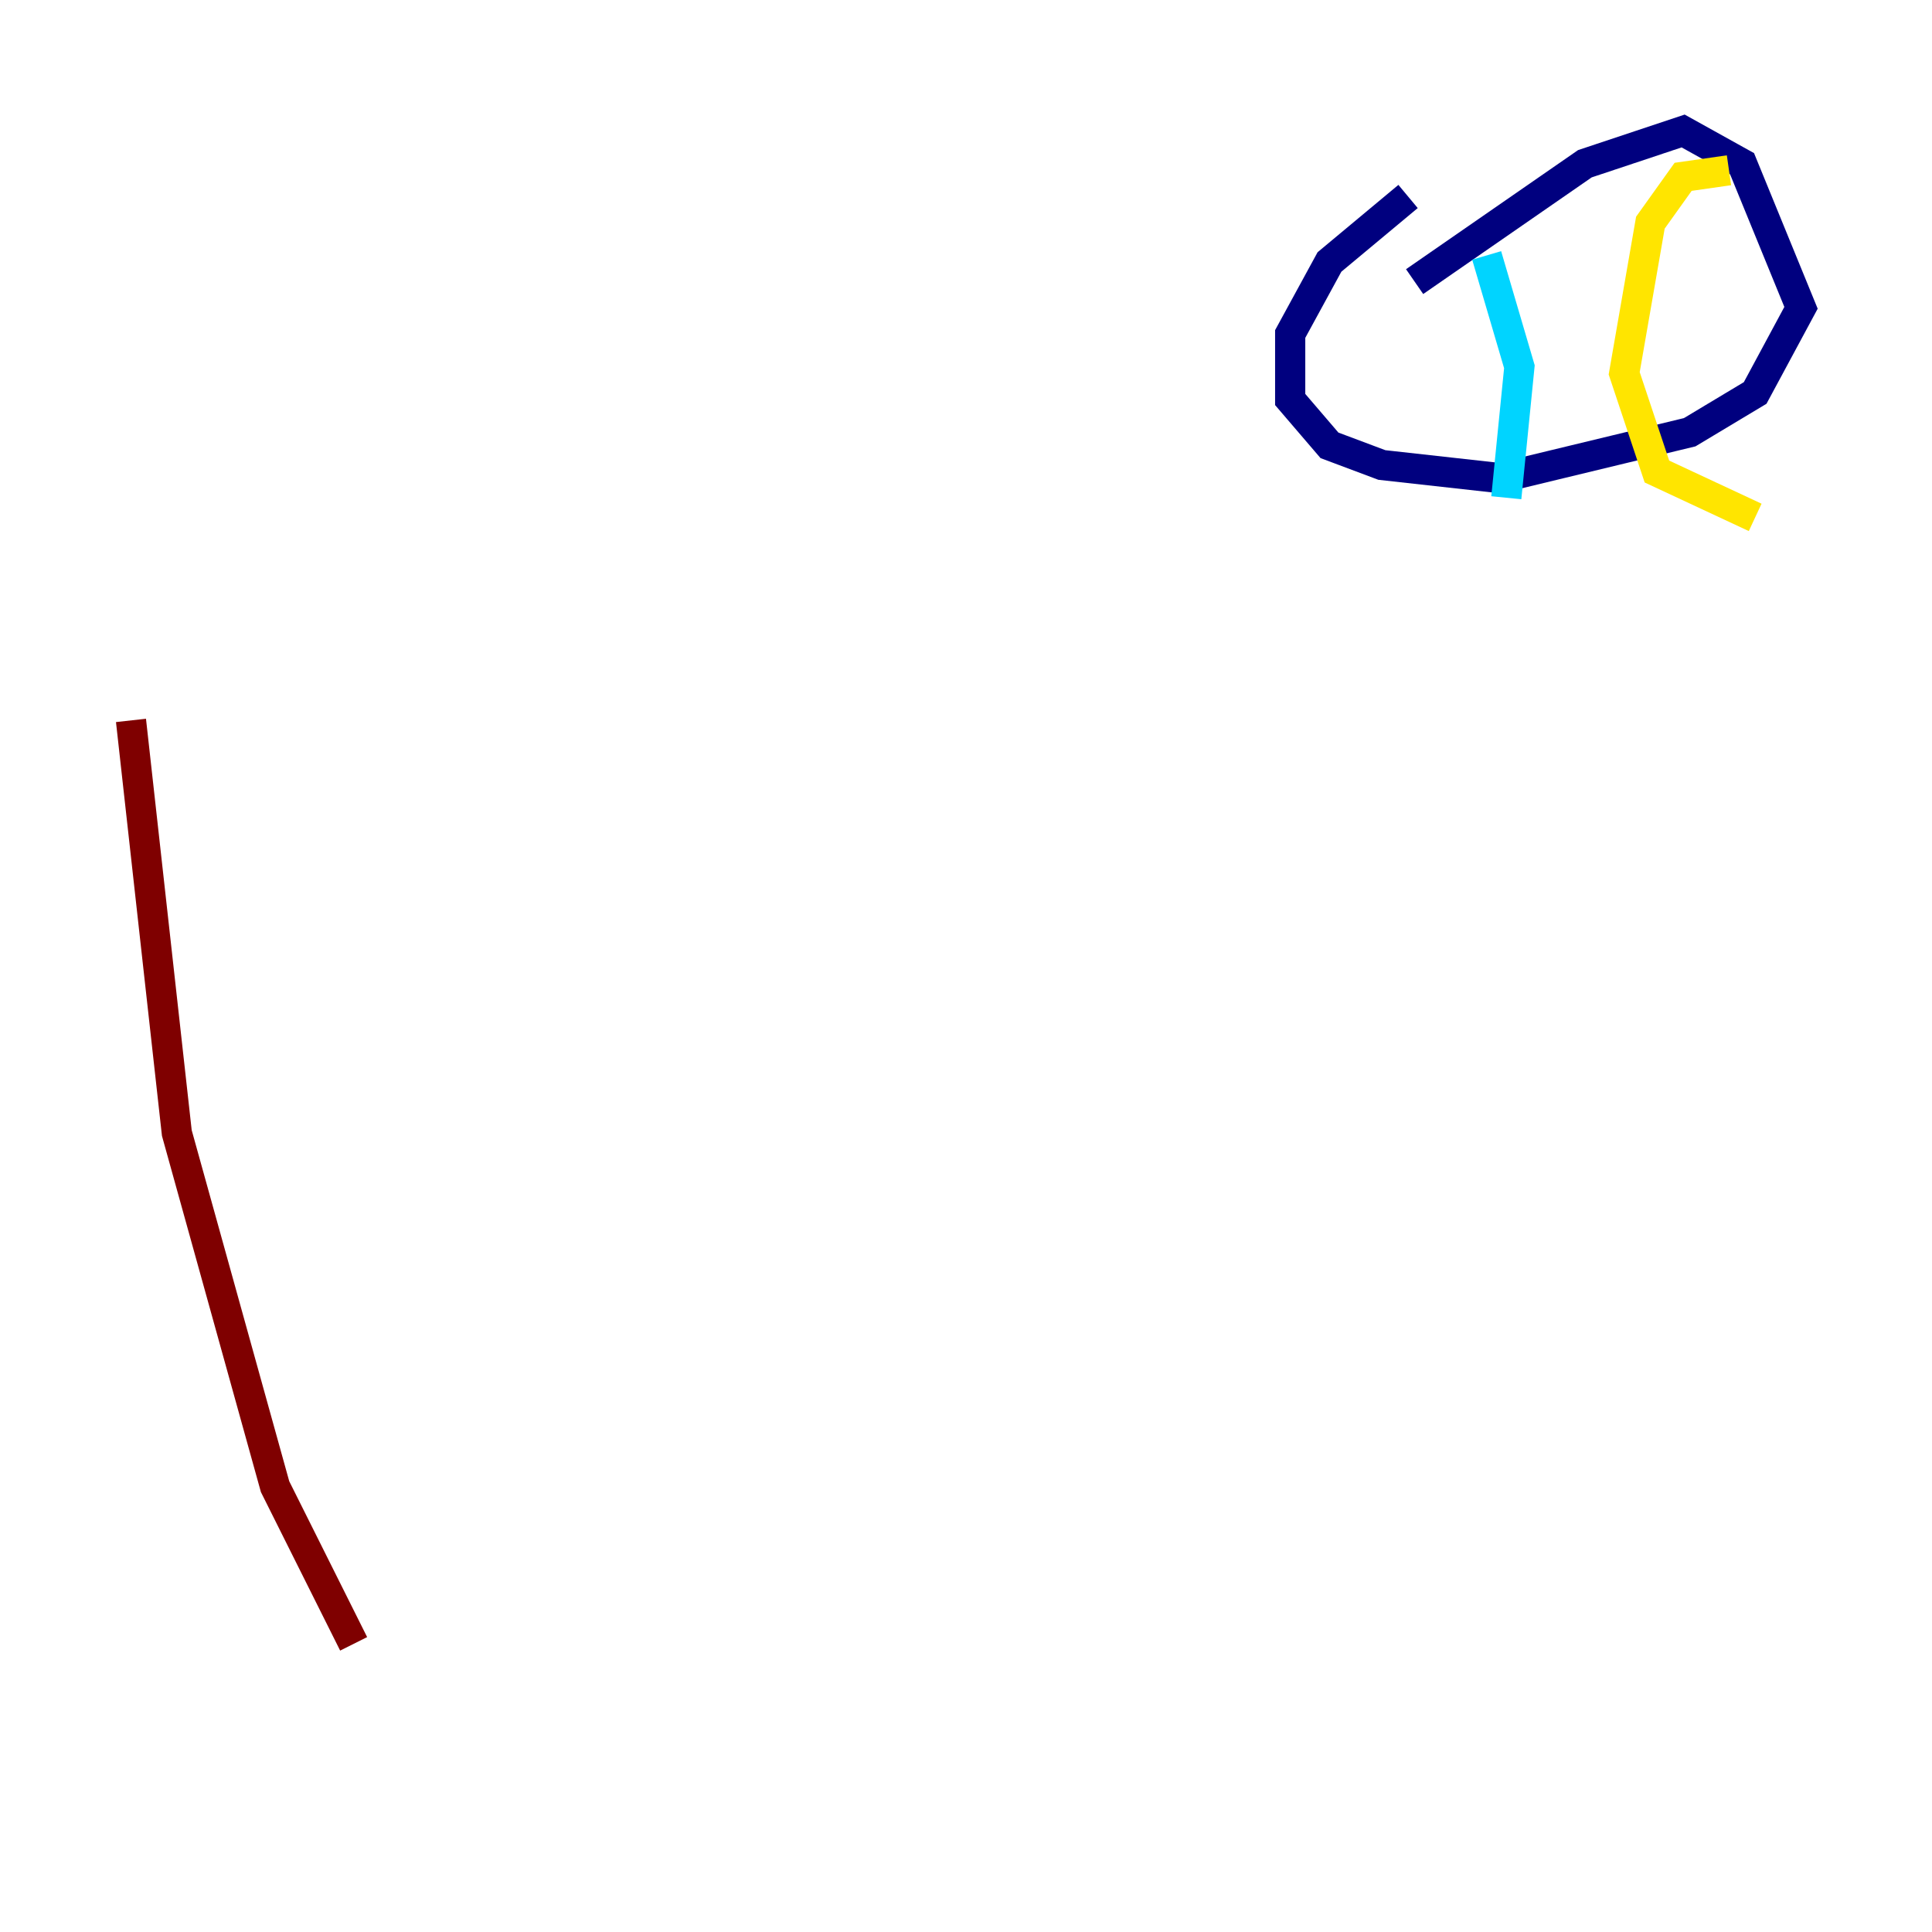 <?xml version="1.0" encoding="utf-8" ?>
<svg baseProfile="tiny" height="128" version="1.2" viewBox="0,0,128,128" width="128" xmlns="http://www.w3.org/2000/svg" xmlns:ev="http://www.w3.org/2001/xml-events" xmlns:xlink="http://www.w3.org/1999/xlink"><defs /><polyline fill="none" points="93.288,13.017 88.081,17.356 85.478,22.129 85.478,26.468 88.081,29.505 91.552,30.807 99.363,31.675 111.946,28.637 116.285,26.034 119.322,20.393 115.417,10.848 111.512,8.678 105.003,10.848 93.722,18.658" stroke="#00007f" stroke-width="2" /><polyline fill="none" points="98.495,16.922 100.664,24.298 99.797,32.976" stroke="#00d4ff" stroke-width="2" /><polyline fill="none" points="114.549,11.281 111.512,11.715 109.342,14.752 107.607,24.732 109.776,31.241 116.285,34.278" stroke="#ffe500" stroke-width="2" /><polyline fill="none" points="8.678,47.729 11.715,75.064 18.224,98.495 23.43,108.909" stroke="#7f0000" stroke-width="2" /></svg>
